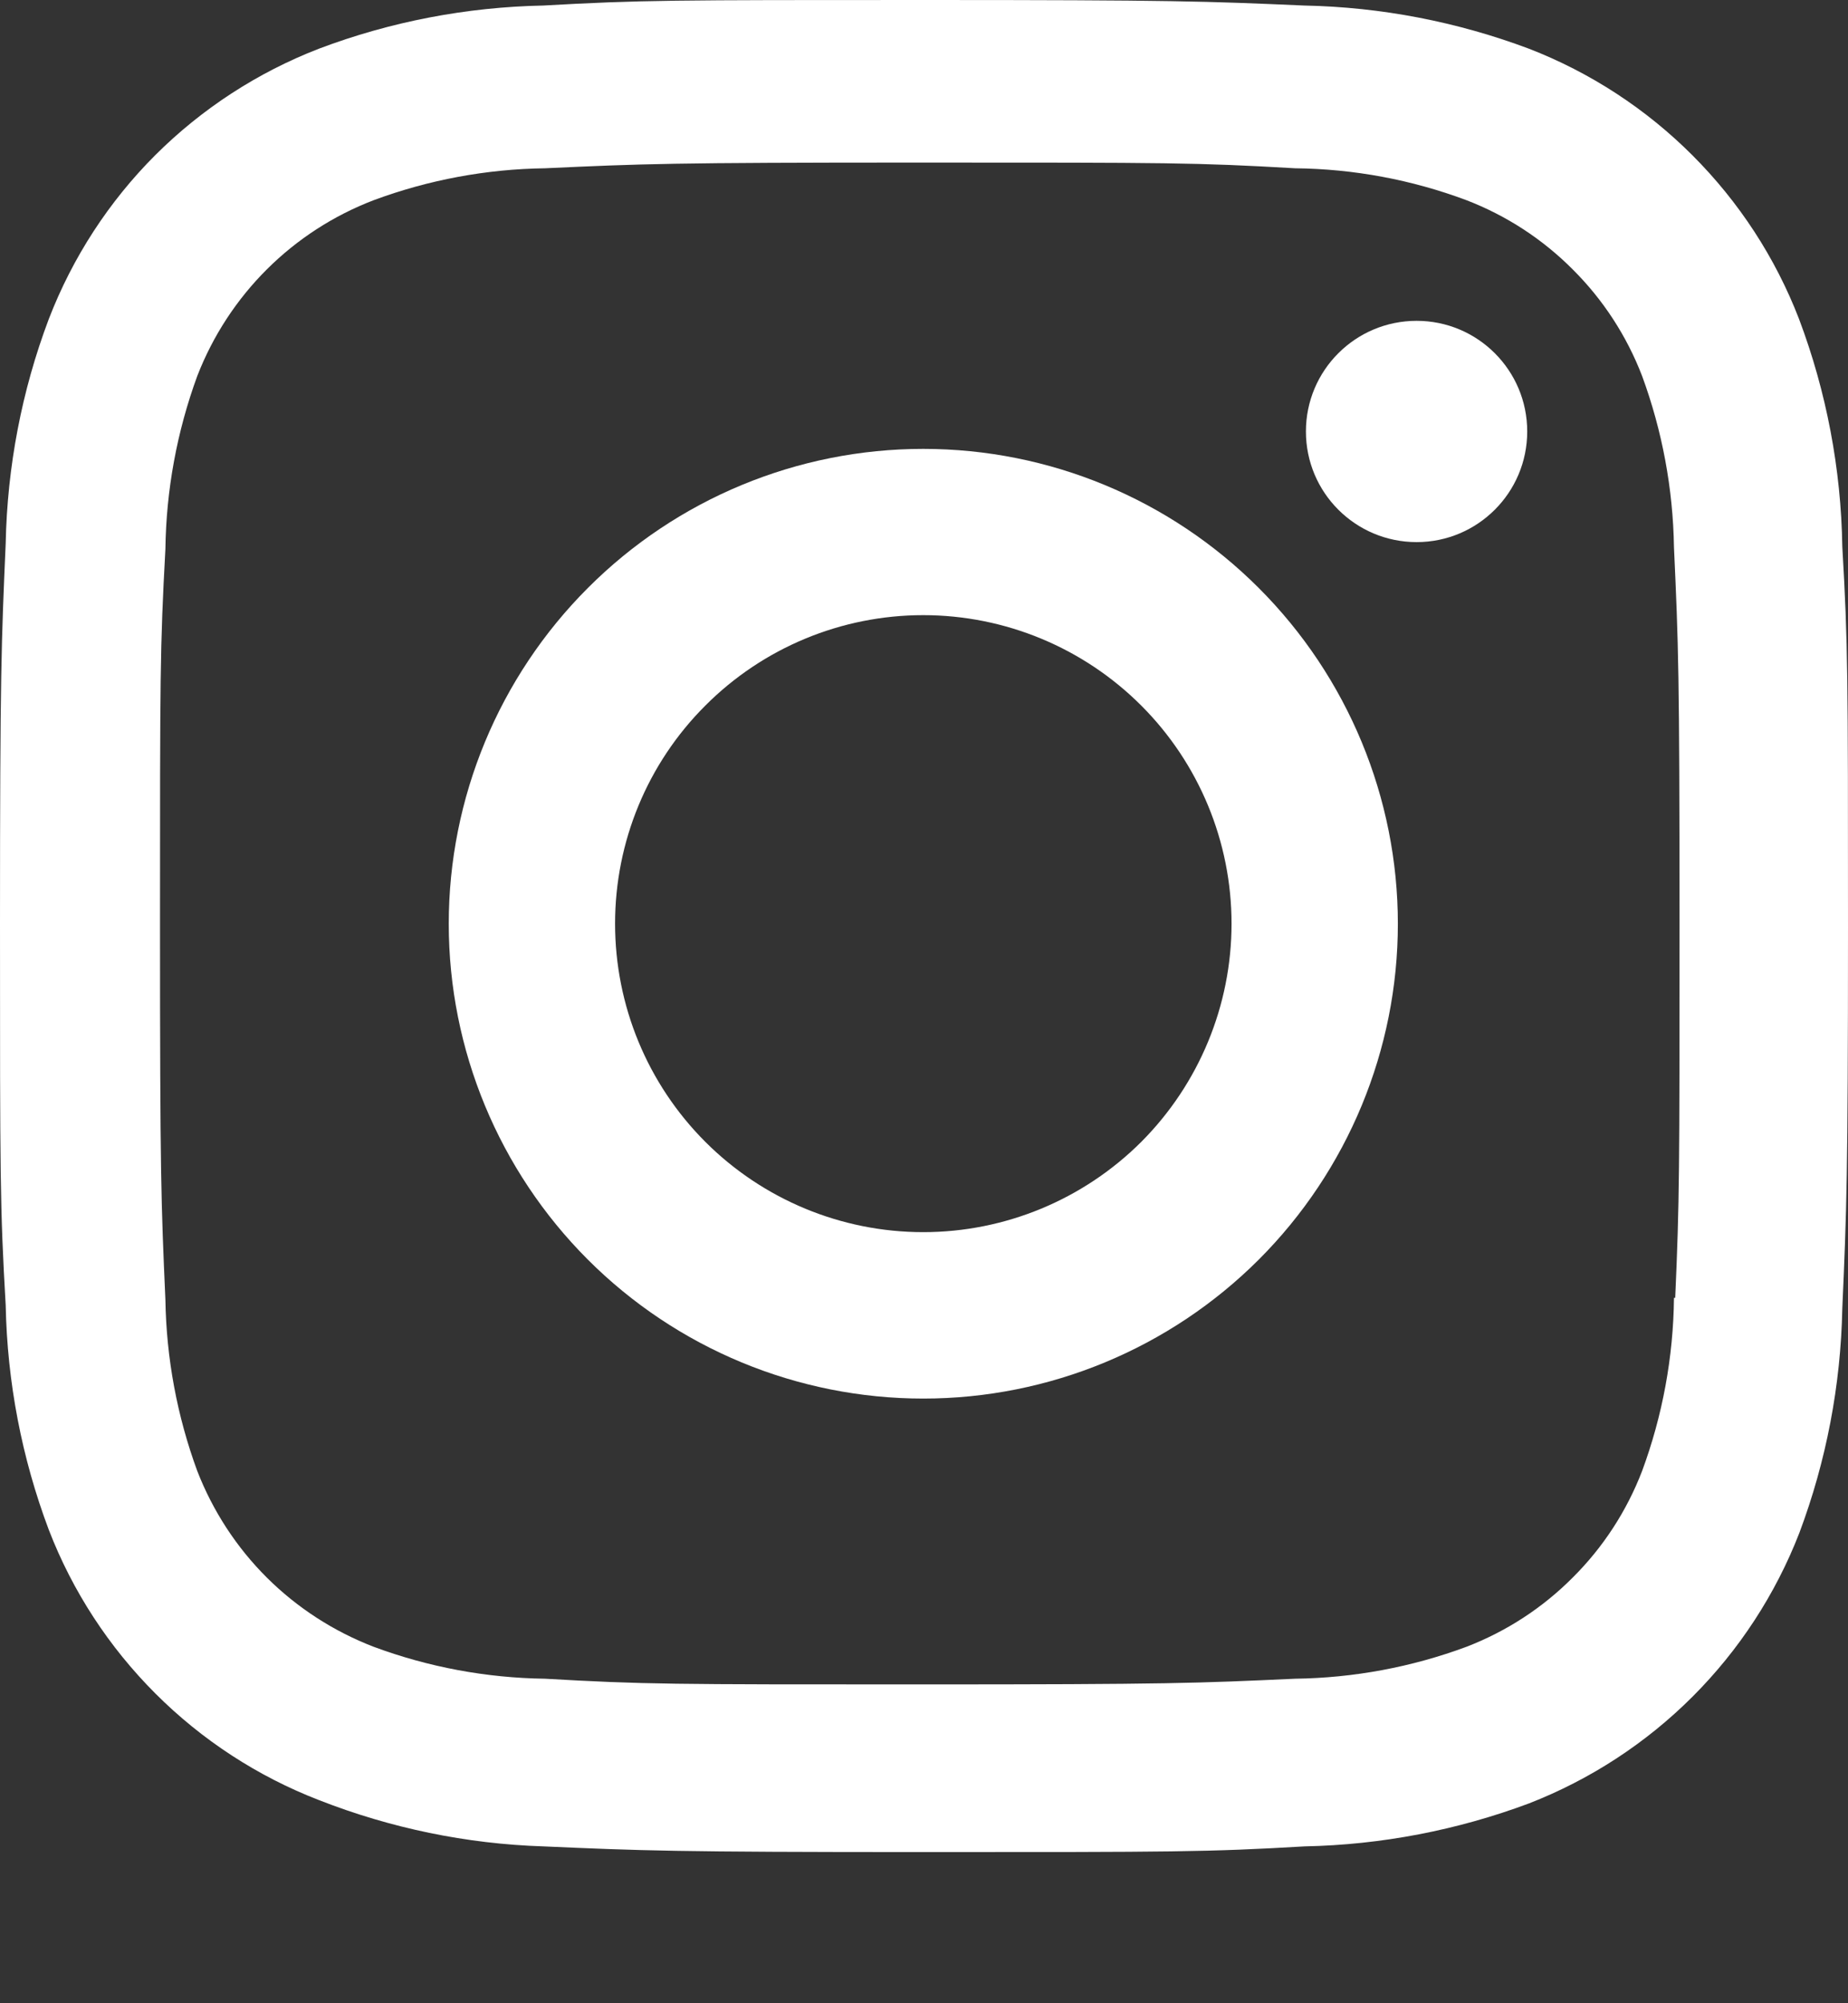 <svg width="12" height="13" viewBox="0 0 12 13" fill="none" xmlns="http://www.w3.org/2000/svg">
<rect x="0" y="0" width="12" height="13" fill="#333333" stroke="none"/>
<path d="M5.995 2.913C5.178 2.913 4.394 3.238 3.817 3.816C3.239 4.394 2.914 5.178 2.914 5.995C2.914 6.812 3.239 7.596 3.817 8.174C4.394 8.751 5.178 9.076 5.995 9.076C6.813 9.076 7.596 8.751 8.174 8.174C8.752 7.596 9.077 6.812 9.077 5.995C9.077 5.178 8.752 4.394 8.174 3.816C7.596 3.238 6.813 2.913 5.995 2.913ZM5.995 7.996C5.464 7.996 4.955 7.785 4.58 7.41C4.204 7.034 3.994 6.525 3.994 5.994C3.994 5.463 4.204 4.954 4.58 4.579C4.955 4.203 5.464 3.992 5.995 3.992C6.526 3.992 7.035 4.203 7.411 4.579C7.786 4.954 7.997 5.463 7.997 5.994C7.997 6.525 7.786 7.034 7.411 7.41C7.035 7.785 6.526 7.996 5.995 7.996Z" fill="white"/>
<path d="M9.199 3.518C9.595 3.518 9.917 3.197 9.917 2.8C9.917 2.403 9.595 2.082 9.199 2.082C8.802 2.082 8.48 2.403 8.48 2.8C8.48 3.197 8.802 3.518 9.199 3.518Z" fill="white"/>
<path d="M11.682 2.07C11.528 1.671 11.292 1.31 10.99 1.008C10.688 0.706 10.326 0.47 9.928 0.316C9.461 0.141 8.969 0.046 8.471 0.036C7.829 0.008 7.626 0 5.999 0C4.371 0 4.163 -6.70254e-08 3.526 0.036C3.029 0.046 2.537 0.14 2.071 0.316C1.673 0.47 1.311 0.705 1.008 1.007C0.706 1.309 0.471 1.671 0.317 2.07C0.141 2.536 0.047 3.029 0.037 3.526C0.009 4.167 0 4.371 0 5.999C0 7.626 -4.96485e-09 7.833 0.037 8.471C0.047 8.969 0.141 9.461 0.317 9.928C0.471 10.327 0.707 10.688 1.009 10.99C1.311 11.292 1.673 11.528 2.072 11.682C2.537 11.864 3.029 11.966 3.528 11.982C4.169 12.01 4.373 12.019 6 12.019C7.627 12.019 7.836 12.019 8.472 11.982C8.97 11.972 9.463 11.877 9.929 11.703C10.327 11.548 10.689 11.312 10.991 11.01C11.293 10.708 11.529 10.347 11.684 9.948C11.859 9.482 11.953 8.99 11.963 8.492C11.991 7.851 12 7.647 12 6.019C12 4.391 12 4.185 11.963 3.547C11.955 3.042 11.86 2.542 11.682 2.07ZM10.87 8.422C10.866 8.806 10.796 9.186 10.663 9.546C10.563 9.806 10.41 10.041 10.213 10.237C10.017 10.434 9.782 10.587 9.522 10.687C9.166 10.819 8.79 10.889 8.41 10.894C7.777 10.923 7.598 10.931 5.975 10.931C4.35 10.931 4.184 10.931 3.539 10.894C3.159 10.889 2.783 10.819 2.427 10.687C2.167 10.587 1.93 10.434 1.733 10.238C1.536 10.042 1.382 9.806 1.281 9.546C1.15 9.19 1.08 8.814 1.074 8.434C1.046 7.801 1.039 7.623 1.039 5.999C1.039 4.375 1.039 4.209 1.074 3.564C1.079 3.18 1.149 2.8 1.281 2.44C1.485 1.914 1.901 1.5 2.427 1.299C2.783 1.167 3.159 1.097 3.539 1.092C4.173 1.063 4.351 1.055 5.975 1.055C7.599 1.055 7.765 1.055 8.41 1.092C8.79 1.096 9.166 1.166 9.522 1.299C9.782 1.399 10.017 1.552 10.213 1.749C10.41 1.945 10.563 2.18 10.663 2.44C10.794 2.796 10.864 3.172 10.87 3.552C10.899 4.185 10.906 4.363 10.906 5.987C10.906 7.611 10.906 7.785 10.878 8.422H10.87V8.422Z" fill="white"/>
</svg>
